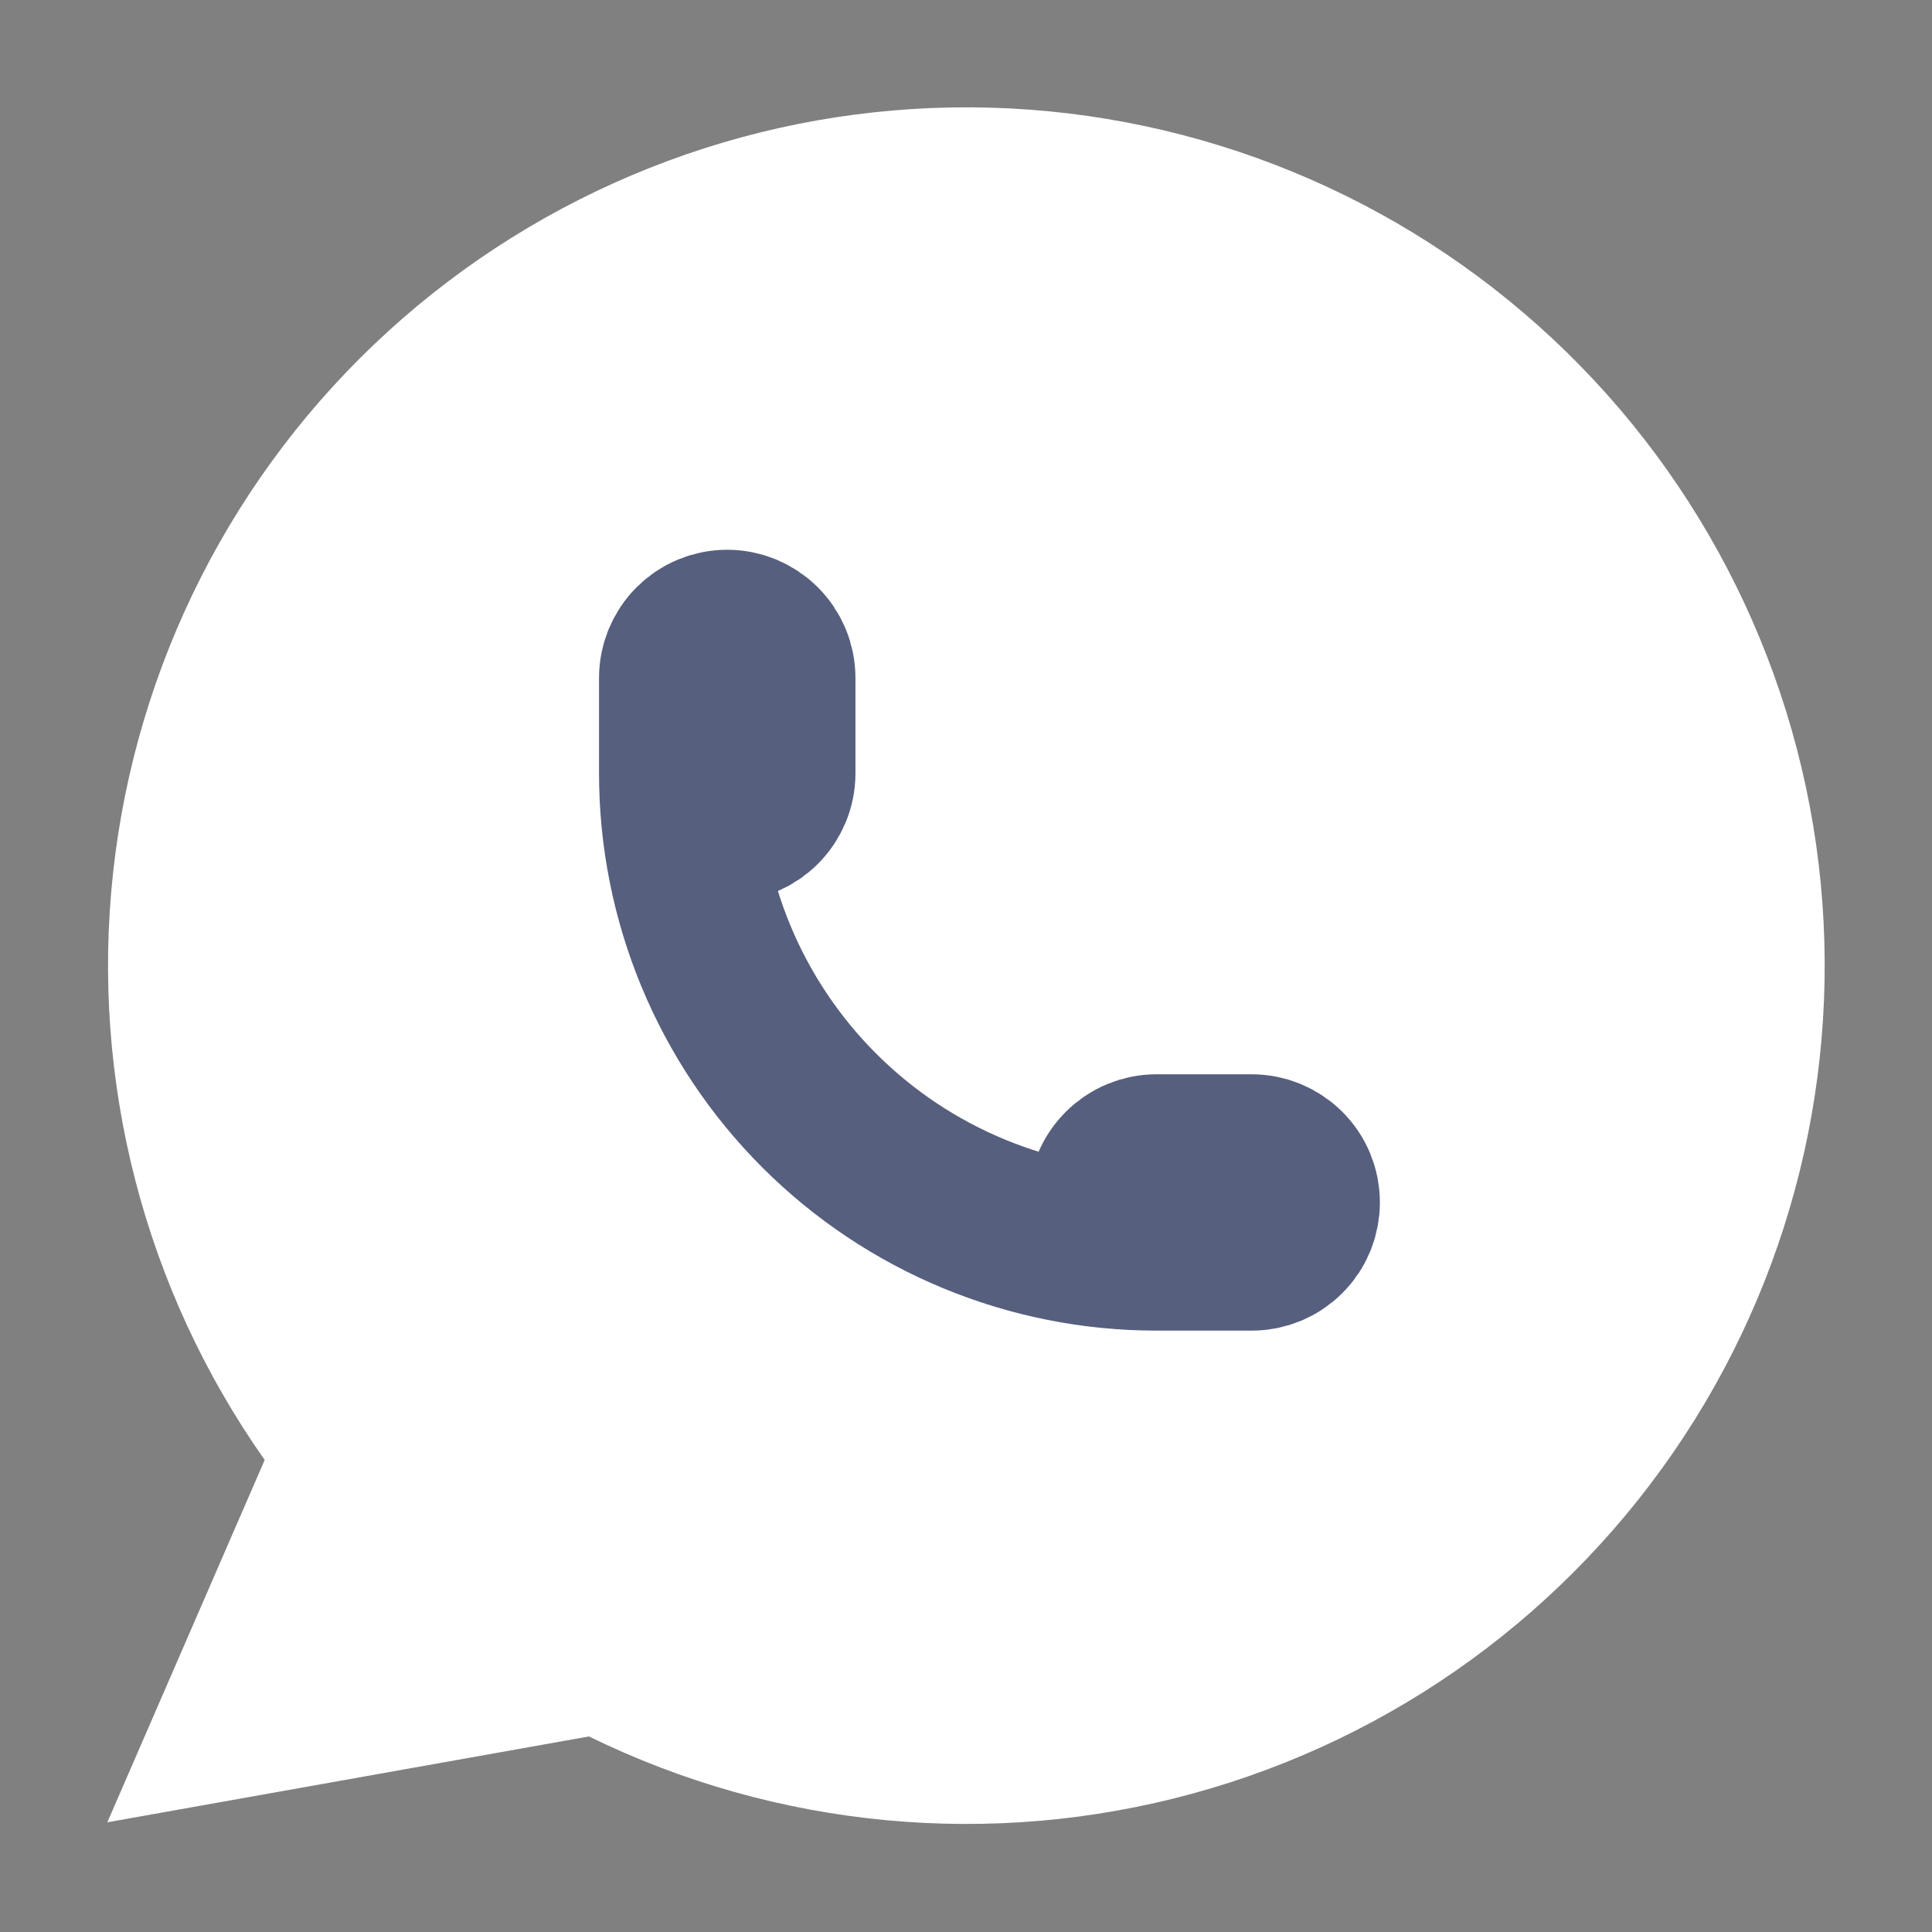 <svg width="18" height="18" viewBox="0 0 18 18" fill="#fff" xmlns="http://www.w3.org/2000/svg">
    <rect x="0" y="0" width="18" height="18" fill="#808080" stroke="none"/>
    <path d="M1 16.978L2.466 13.602C1.344 12.01 0.842 10.063 1.054 8.127C1.266 6.191 2.177 4.399 3.616 3.087C5.056 1.775 6.924 1.033 8.872 1.001C10.819 0.969 12.711 1.649 14.193 2.913C15.675 4.176 16.644 5.938 16.92 7.866C17.195 9.793 16.758 11.756 15.689 13.384C14.62 15.012 12.994 16.195 11.116 16.709C9.238 17.224 7.236 17.035 5.487 16.178L1 16.978" stroke="none" stroke-opacity="0.75" stroke-width="1.5" stroke-linecap="round" stroke-linejoin="round" />
    <path d="M6.331 7.205C6.331 7.323 6.378 7.436 6.461 7.519C6.544 7.602 6.657 7.649 6.775 7.649C6.893 7.649 7.006 7.602 7.089 7.519C7.173 7.436 7.22 7.323 7.22 7.205V6.316C7.22 6.199 7.173 6.085 7.089 6.002C7.006 5.919 6.893 5.872 6.775 5.872C6.657 5.872 6.544 5.919 6.461 6.002C6.378 6.085 6.331 6.199 6.331 6.316V7.205ZM6.331 7.205C6.331 8.383 6.799 9.513 7.632 10.346C8.465 11.179 9.595 11.647 10.774 11.647H11.662C11.78 11.647 11.893 11.601 11.976 11.517C12.06 11.434 12.106 11.321 12.106 11.203C12.106 11.085 12.06 10.972 11.976 10.889C11.893 10.806 11.78 10.759 11.662 10.759H10.774C10.656 10.759 10.543 10.806 10.46 10.889C10.376 10.972 10.329 11.085 10.329 11.203C10.329 11.321 10.376 11.434 10.46 11.517C10.543 11.601 10.656 11.647 10.774 11.647" stroke="#1F2A53" stroke-opacity="0.75" stroke-width="1.5" stroke-linecap="round" stroke-linejoin="round" />
</svg>